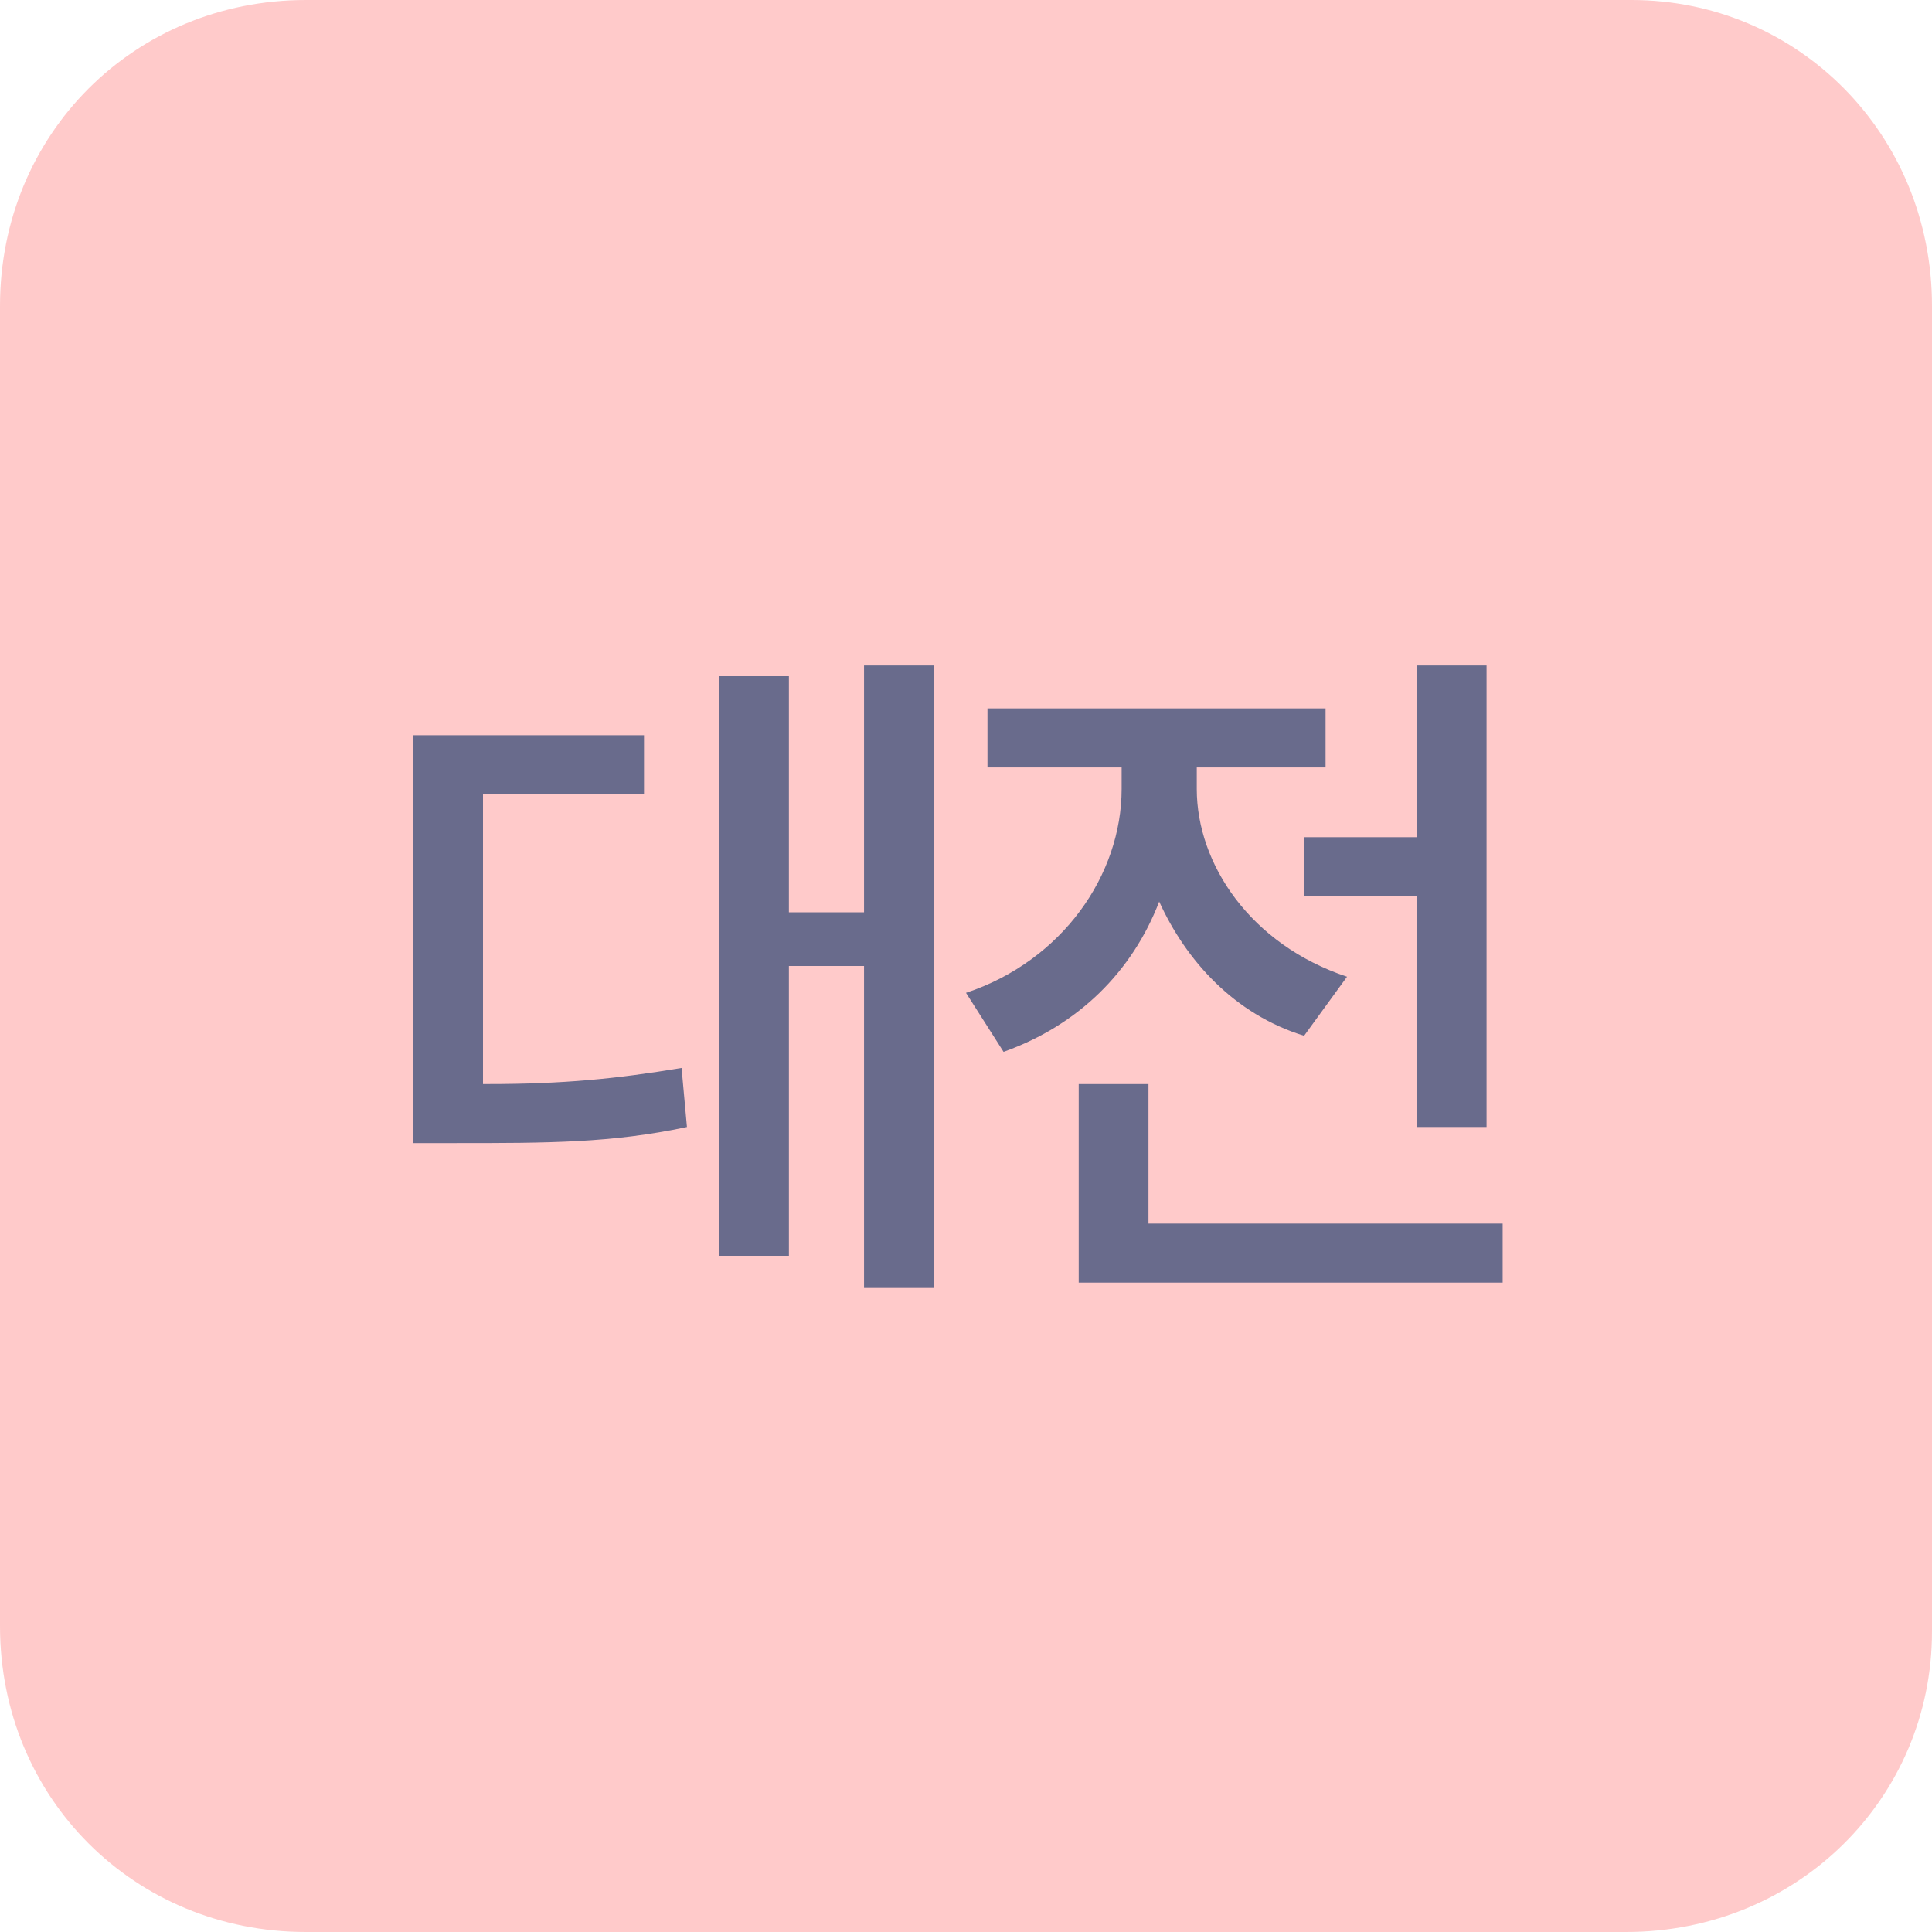 <?xml version="1.0" encoding="utf-8"?>
<!-- Generator: Adobe Illustrator 24.2.3, SVG Export Plug-In . SVG Version: 6.00 Build 0)  -->
<svg version="1.1" id="레이어_1" xmlns="http://www.w3.org/2000/svg" xmlns:xlink="http://www.w3.org/1999/xlink" x="0px"
	 y="0px" viewBox="0 0 36 36" style="enable-background:new 0 0 36 36;" xml:space="preserve">
<style type="text/css">
	.st0{opacity:0.7;fill-rule:evenodd;clip-rule:evenodd;fill:#FFB4B4;enable-background:new    ;}
	.st1{fill:#696B8C;}
</style>
<path class="st0" d="M30.3,36H5.7C2.5,36,0,33.5,0,30.3V5.7C0,2.5,2.5,0,5.7,0h24.7C33.5,0,36,2.5,36,5.7v24.7
	C36,33.5,33.5,36,30.3,36z"/>
<g>
	<path class="st1" d="M9.1,20.2c1.4,0,2.4-0.1,3.6-0.3l0.1,1.1c-1.4,0.3-2.6,0.3-4.3,0.3H7.7v-7.6h4.3v1.1h-3V20.2z M17.4,12.3v11.7
		h-1.3v-6h-1.4v5.4h-1.3V12.6h1.3V17h1.4v-4.6H17.4z"/>
	<path class="st1" d="M24.3,19.3c-1.3-0.4-2.2-1.4-2.7-2.5c-0.5,1.3-1.5,2.3-2.9,2.8L18,18.5c1.8-0.6,2.9-2.2,2.9-3.8v-0.4h-2.5
		v-1.1h6.3v1.1h-2.4v0.4c0,1.4,1,2.9,2.8,3.5L24.3,19.3z M28,22.8v1.1h-7.9v-3.7h1.3v2.6H28z M26.4,15.5v-3.1h1.3v8.6h-1.3v-4.3
		h-2.1v-1.1H26.4z"/>
</g>
</svg>
